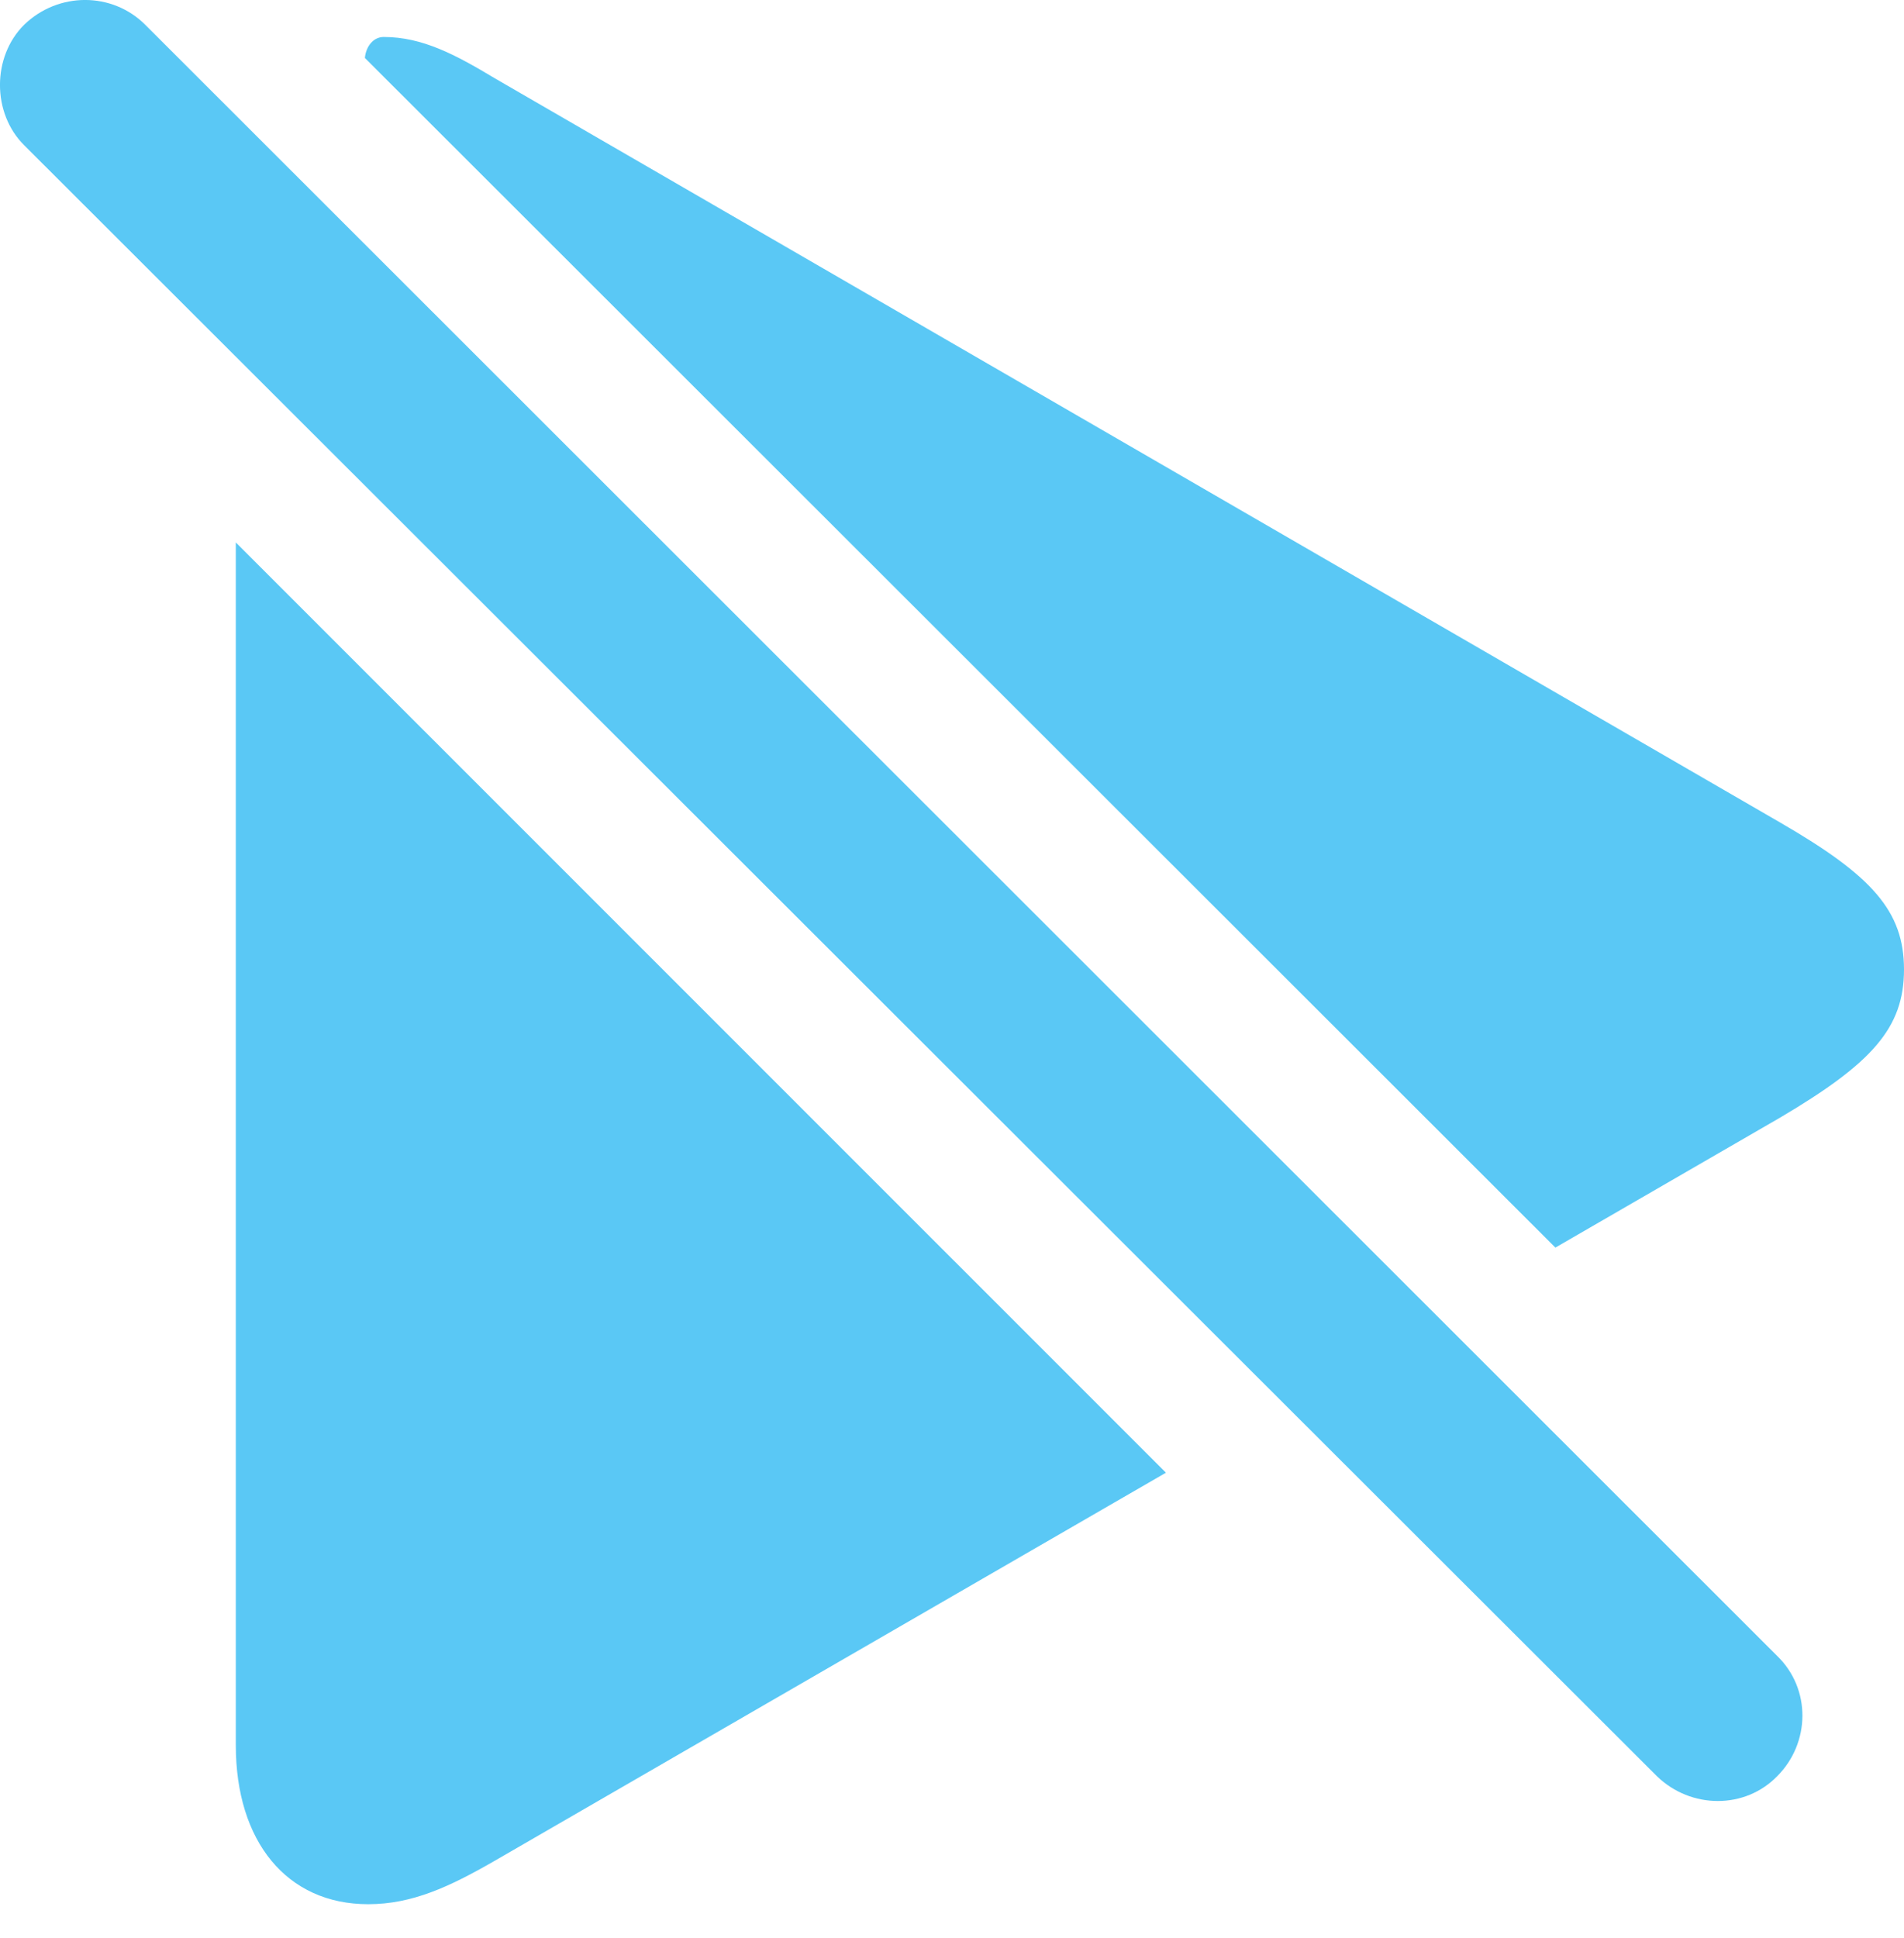 <?xml version="1.0" encoding="UTF-8"?>
<!--Generator: Apple Native CoreSVG 175.5-->
<!DOCTYPE svg
PUBLIC "-//W3C//DTD SVG 1.1//EN"
       "http://www.w3.org/Graphics/SVG/1.1/DTD/svg11.dtd">
<svg version="1.1" xmlns="http://www.w3.org/2000/svg" xmlns:xlink="http://www.w3.org/1999/xlink" width="21.066" height="21.436">
 <g>
  <rect height="21.436" opacity="0" width="21.066" x="0" y="0"/>
  <path d="M12.9 16.29L2.609 6L2.609 19.305C2.609 20.367 3.171 21.063 4.074 21.063C4.562 21.063 4.977 20.868 5.466 20.587ZM17.209 13.8L19.699 12.36C20.712 11.761 21.066 11.371 21.066 10.724C21.066 10.077 20.712 9.686 19.699 9.1L5.466 0.861C5.038 0.604 4.672 0.409 4.245 0.409C4.135 0.409 4.05 0.507 4.037 0.641ZM18.332 19.647C18.71 20.013 19.308 20.013 19.663 19.647C20.029 19.281 20.041 18.683 19.663 18.317L1.608 0.275C1.242-0.092 0.644-0.092 0.266 0.275C-0.089 0.629-0.089 1.251 0.266 1.605Z" fill="#5ac8f5"/>
 </g>
</svg>
